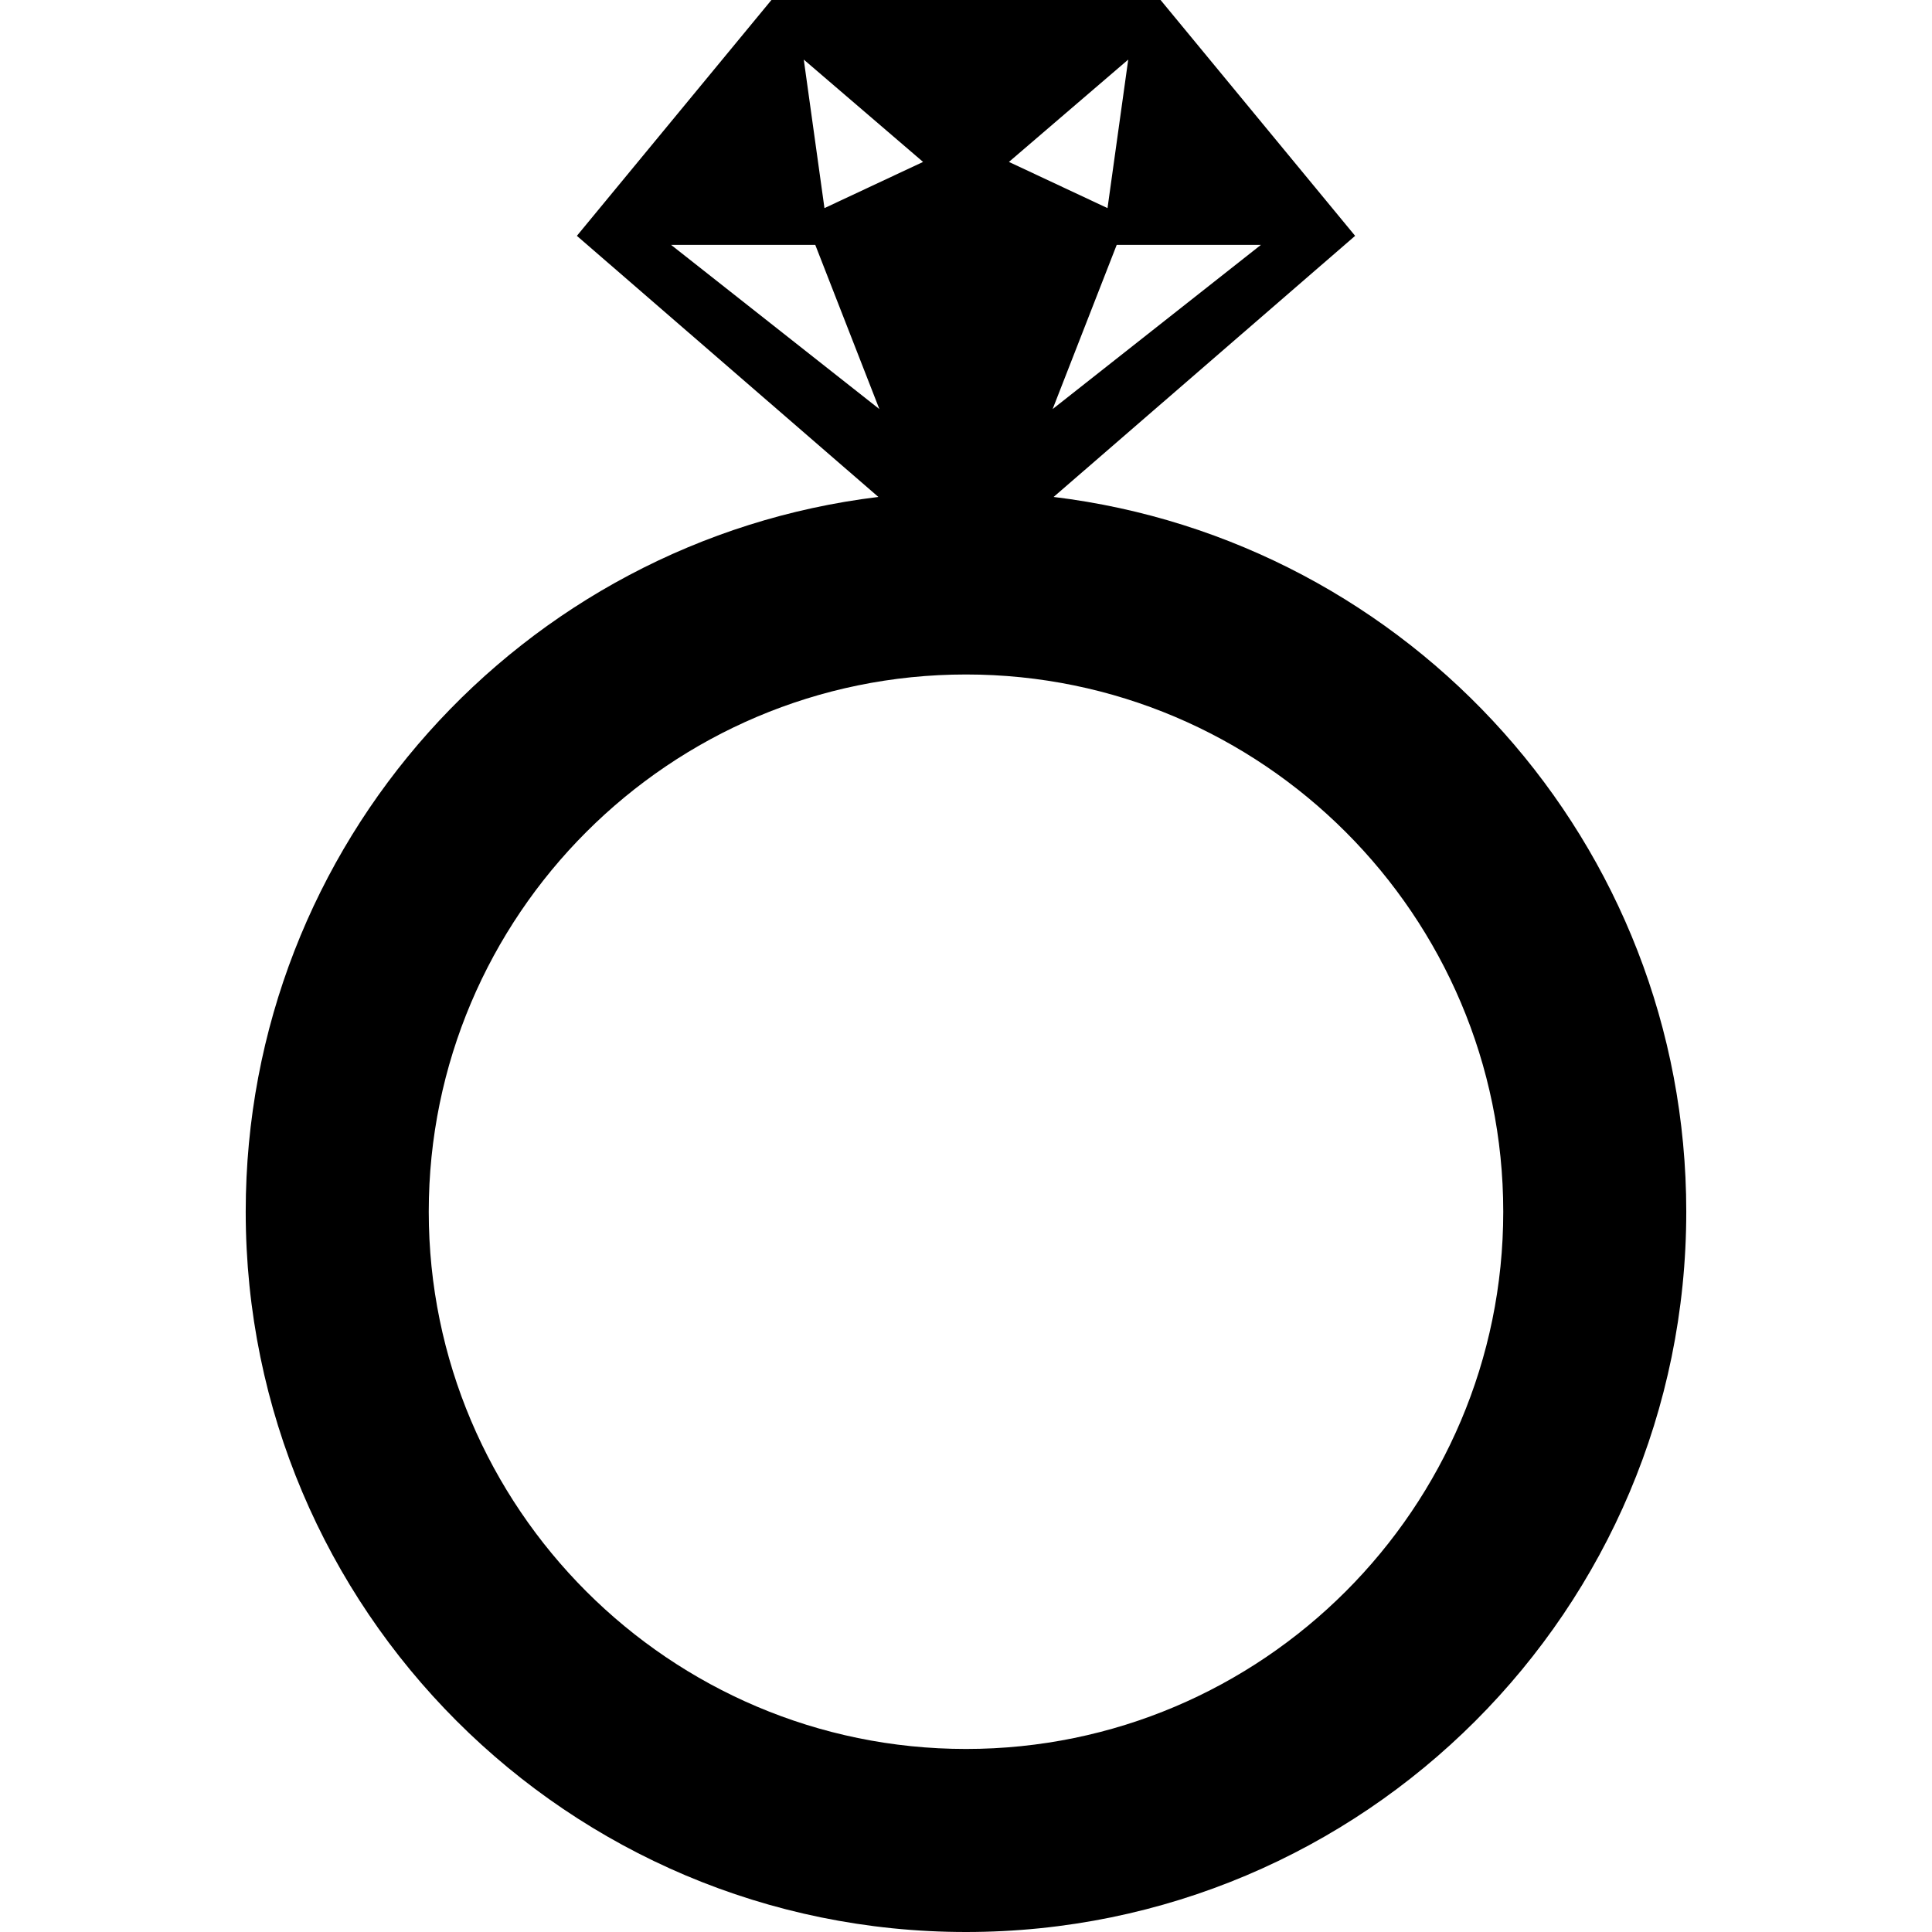 <svg xmlns="http://www.w3.org/2000/svg" xmlns:xlink="http://www.w3.org/1999/xlink" version="1.1" id="Layer_1" x="0px" y="0px" width="100px" height="100px" viewBox="0 0 100 100" enable-background="new 0 0 100 100" xml:space="preserve">
<path fill="#000000" d="M54.535,25.722l15.606-13.515L60.071,0H39.929l-10.07,12.207l15.606,13.515  c-18.45,2.239-32.747,17.943-32.747,36.997C12.718,83.309,29.41,100,50,100c20.589,0,37.281-16.691,37.281-37.281  C87.281,43.665,72.983,27.961,54.535,25.722z M65.266,12.674l-10.782,8.5l3.317-8.5H65.266z M58.397,3.084l-1.072,7.688  l-5.103-2.391L58.397,3.084z M47.778,8.381l-5.104,2.391l-1.071-7.688L47.778,8.381z M34.734,12.674h7.464l3.318,8.5L34.734,12.674z   M50,90.526c-15.333,0-27.808-12.475-27.808-27.808S34.667,34.911,50,34.911s27.808,12.475,27.808,27.808S65.333,90.526,50,90.526z"/>
</svg>